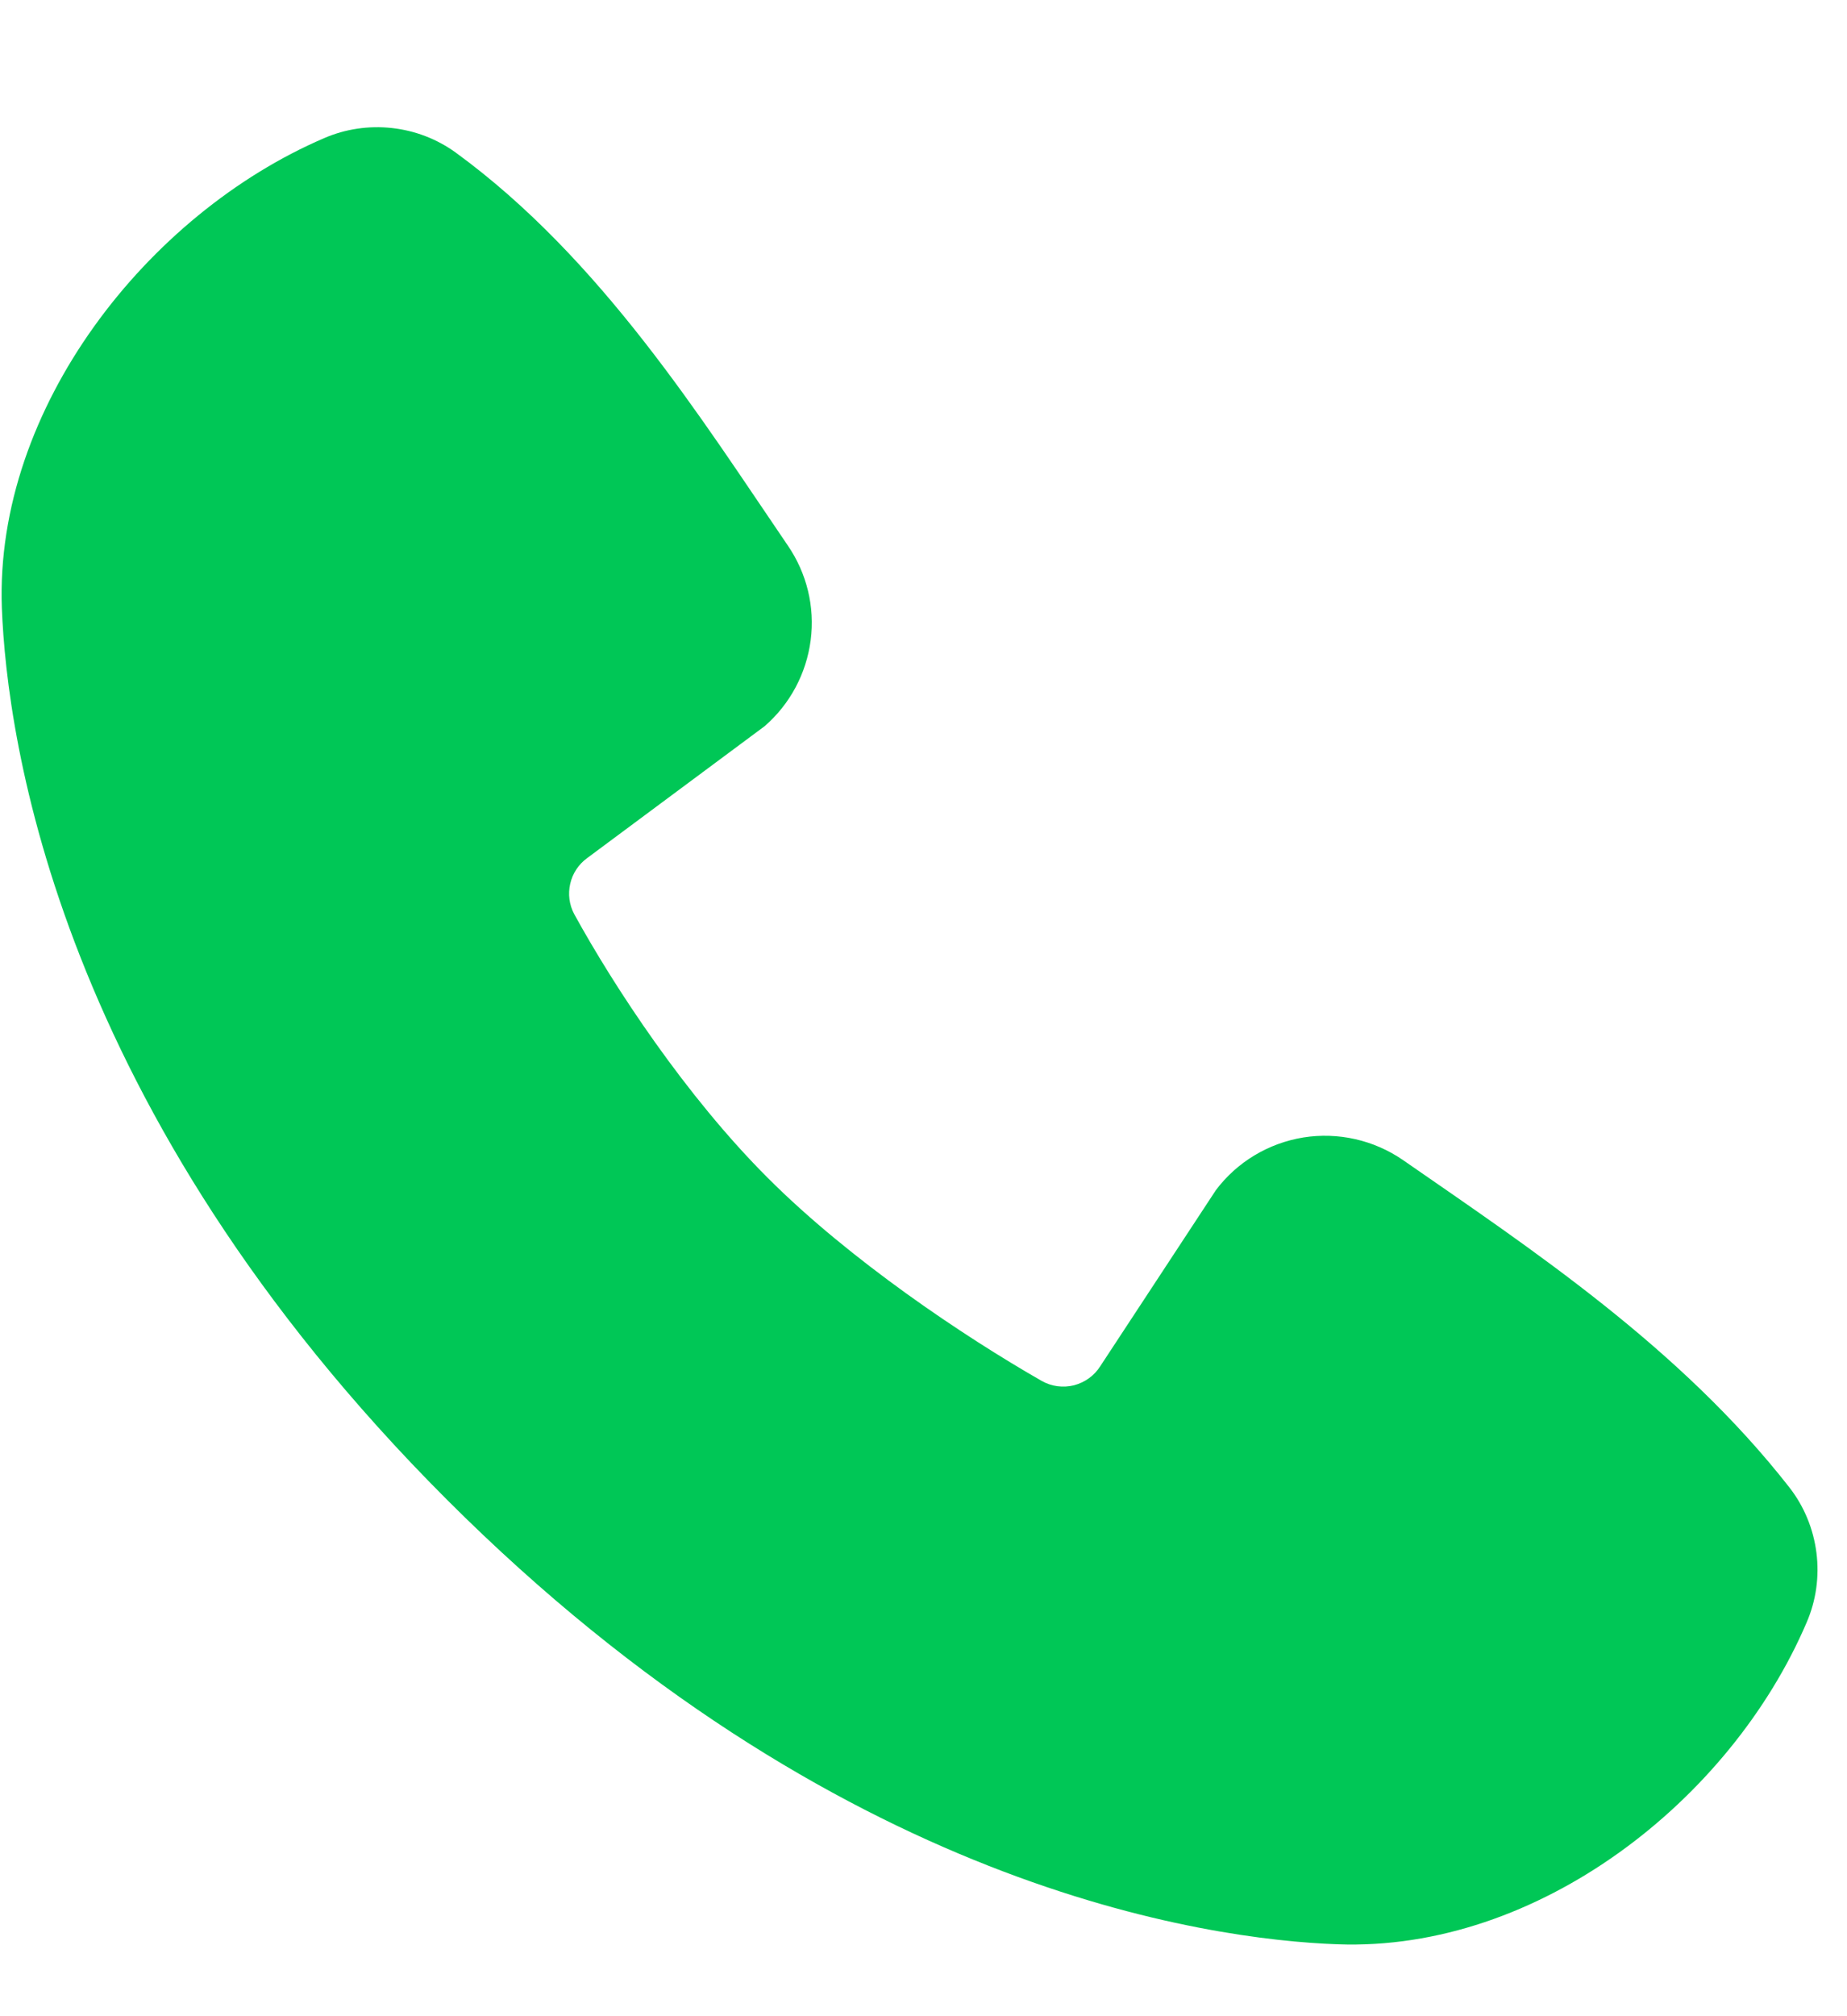 <svg width="11" height="12" viewBox="0 0 11 12" fill="none" xmlns="http://www.w3.org/2000/svg">
<path fill-rule="evenodd" clip-rule="evenodd" d="M7.966 11.572C7.186 11.544 4.975 11.238 2.66 8.924C0.345 6.609 0.041 4.399 0.011 3.618C-0.032 2.429 0.879 1.273 1.931 0.822C2.058 0.767 2.197 0.747 2.334 0.762C2.471 0.777 2.602 0.827 2.714 0.908C3.581 1.54 4.179 2.495 4.692 3.247C4.805 3.412 4.854 3.612 4.828 3.811C4.802 4.009 4.705 4.191 4.554 4.322L3.497 5.107C3.446 5.144 3.41 5.198 3.396 5.26C3.382 5.321 3.39 5.385 3.42 5.441C3.659 5.876 4.085 6.524 4.573 7.011C5.061 7.499 5.739 7.953 6.204 8.219C6.262 8.252 6.331 8.261 6.396 8.245C6.461 8.228 6.517 8.188 6.553 8.131L7.241 7.084C7.367 6.916 7.554 6.804 7.762 6.77C7.969 6.737 8.182 6.785 8.355 6.904C9.117 7.432 10.006 8.02 10.657 8.853C10.745 8.966 10.8 9.1 10.818 9.242C10.836 9.383 10.816 9.527 10.759 9.658C10.306 10.716 9.159 11.616 7.966 11.572Z" fill="#00C756"/>
</svg>
